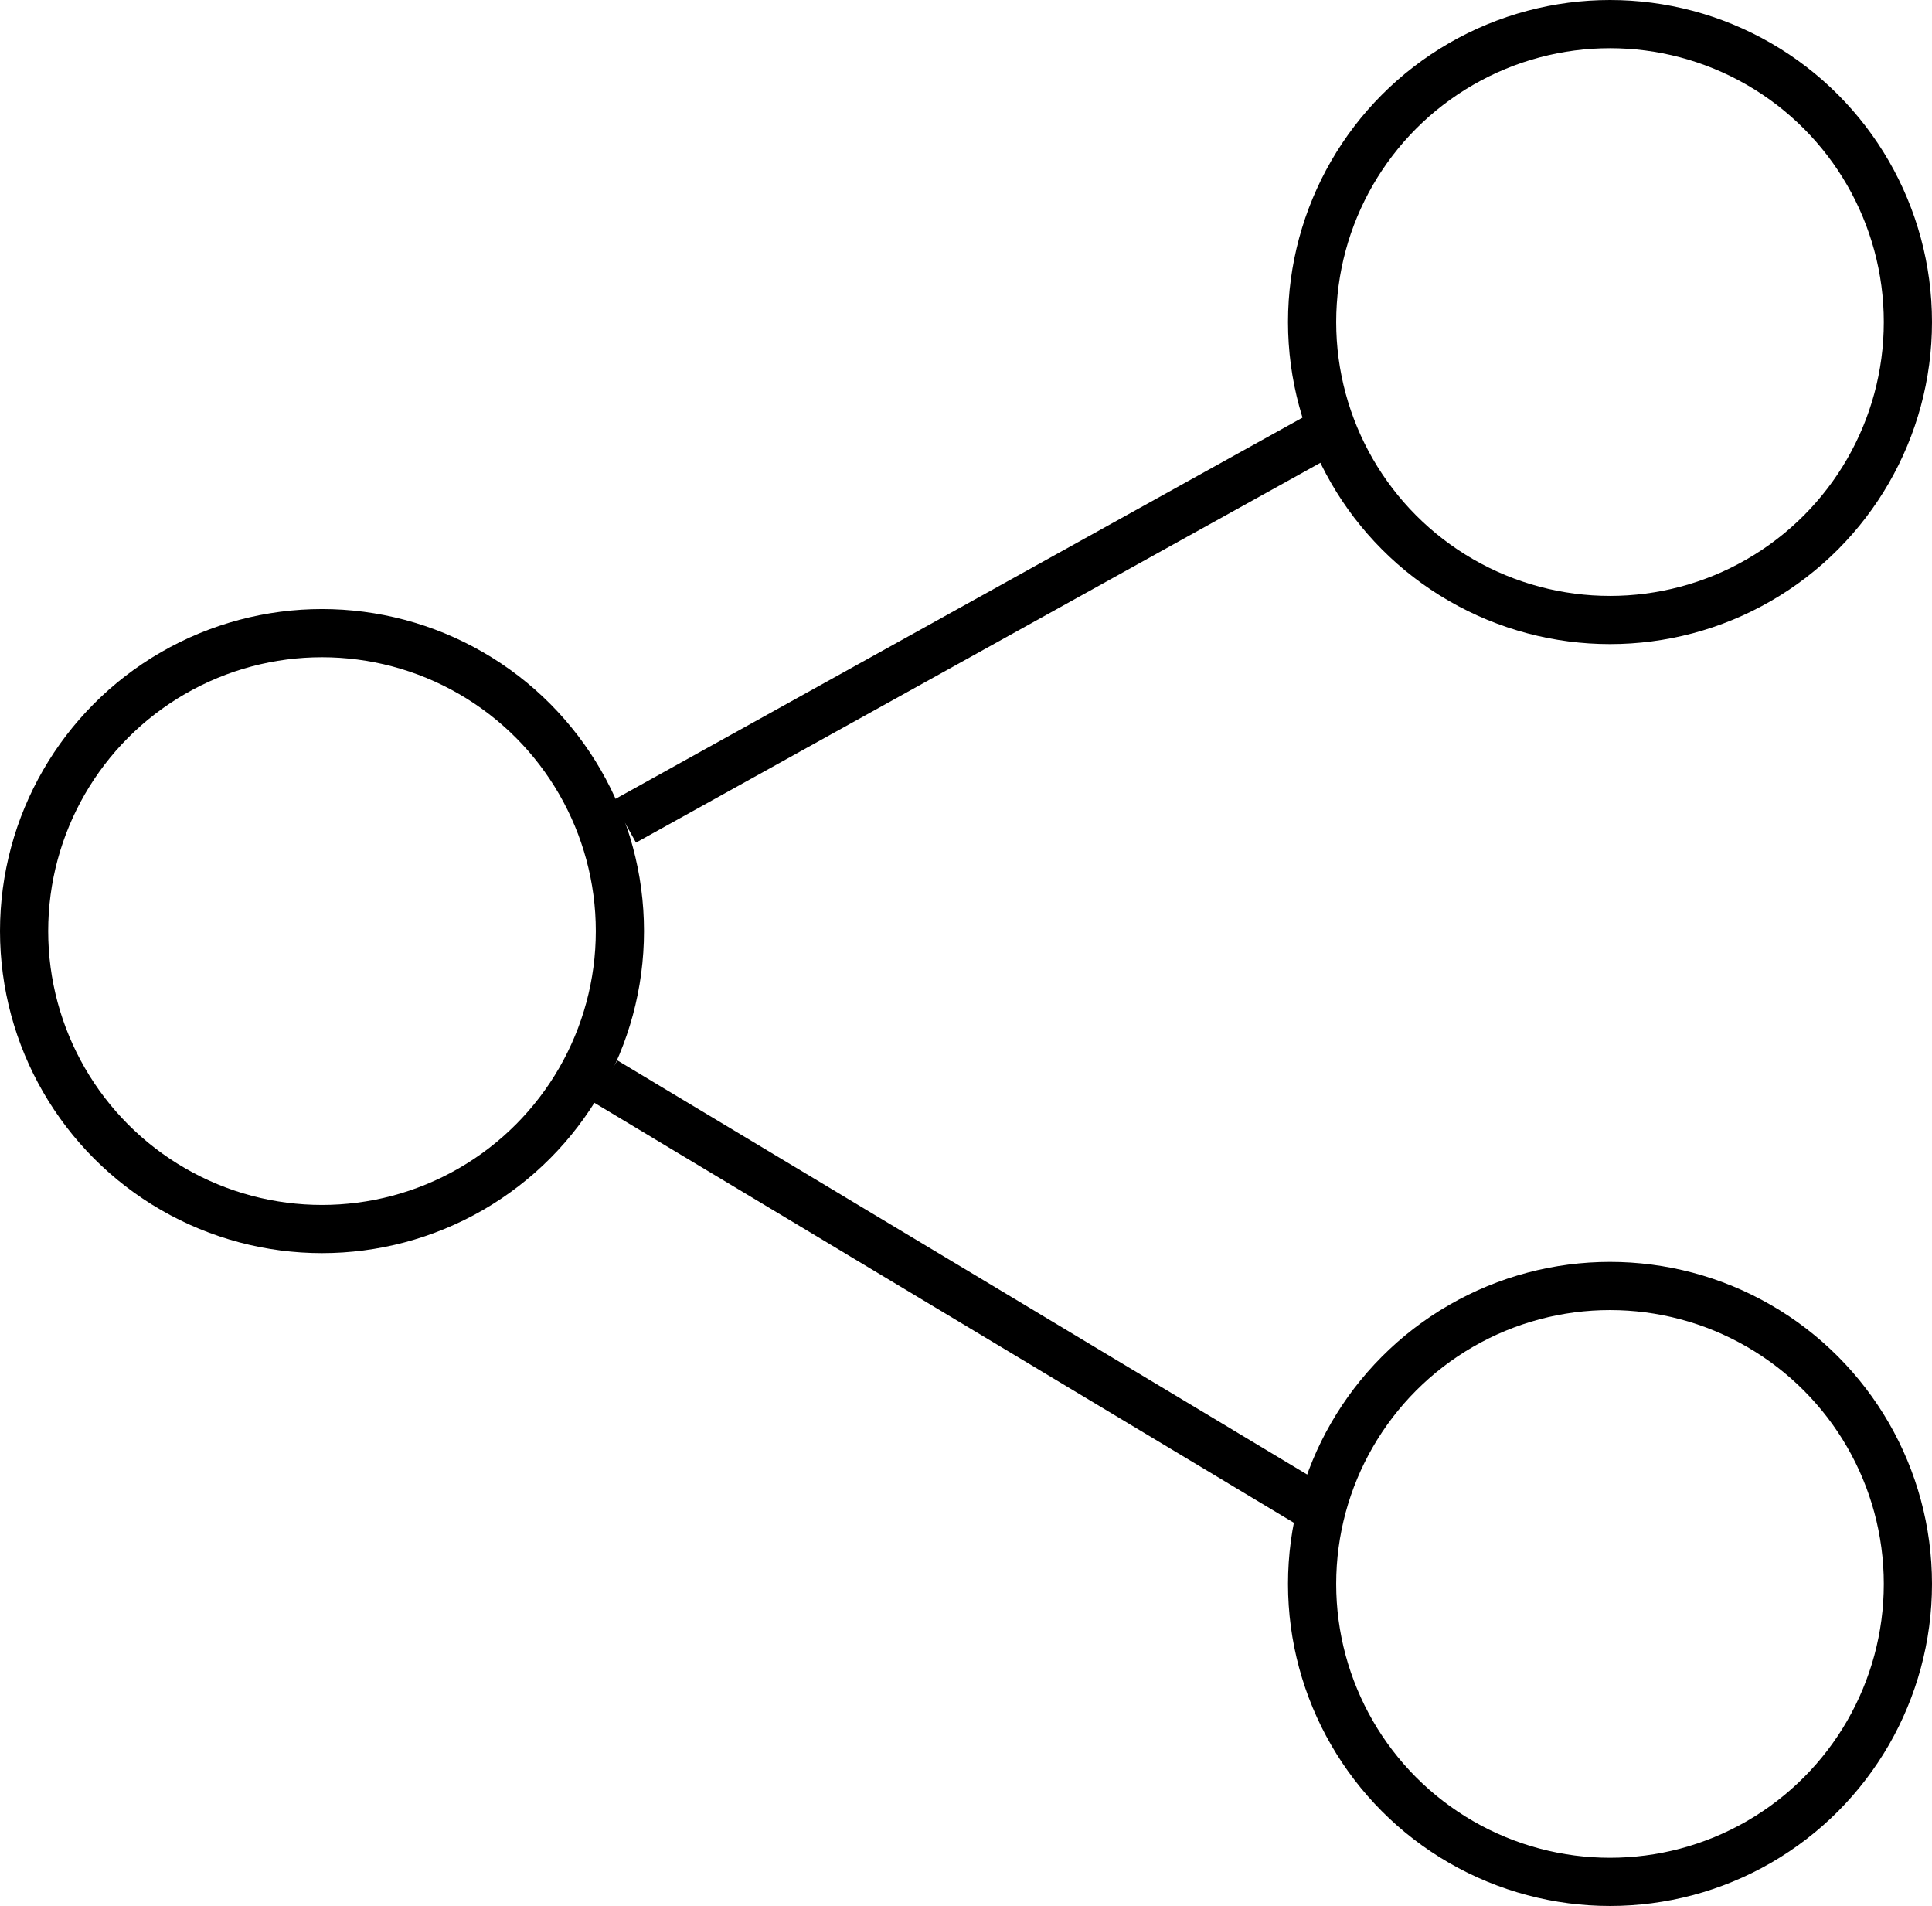 <svg xmlns="http://www.w3.org/2000/svg" width="441" height="435" viewBox="0 0 441 435">
  <g id="Grupo_31" data-name="Grupo 31" transform="translate(-379 -540)">
    <g id="Elipse_1" data-name="Elipse 1" transform="translate(379 679)" fill="none" stroke="#000" stroke-width="11">
      <circle cx="73.5" cy="73.5" r="73.5" stroke="none"/>
      <circle cx="73.5" cy="73.5" r="68" fill="none"/>
    </g>
    <line id="Linha_1" data-name="Linha 1" y1="91" x2="164" transform="translate(521.5 636.5)" fill="none" stroke="#000" stroke-width="11"/>
    <line id="Linha_2" data-name="Linha 2" y1="91" x2="164" transform="translate(599.096 928.764) rotate(-120)" fill="none" stroke="#000" stroke-width="11"/>
    <g id="Elipse_2" data-name="Elipse 2" transform="translate(673 540)" fill="none" stroke="#000" stroke-width="11">
      <circle cx="73.5" cy="73.5" r="73.5" stroke="none"/>
      <circle cx="73.5" cy="73.5" r="68" fill="none"/>
    </g>
    <g id="Elipse_3" data-name="Elipse 3" transform="translate(673 828)" fill="none" stroke="#000" stroke-width="11">
      <circle cx="73.5" cy="73.5" r="73.5" stroke="none"/>
      <circle cx="73.5" cy="73.5" r="68" fill="none"/>
    </g>
  </g>
</svg>
